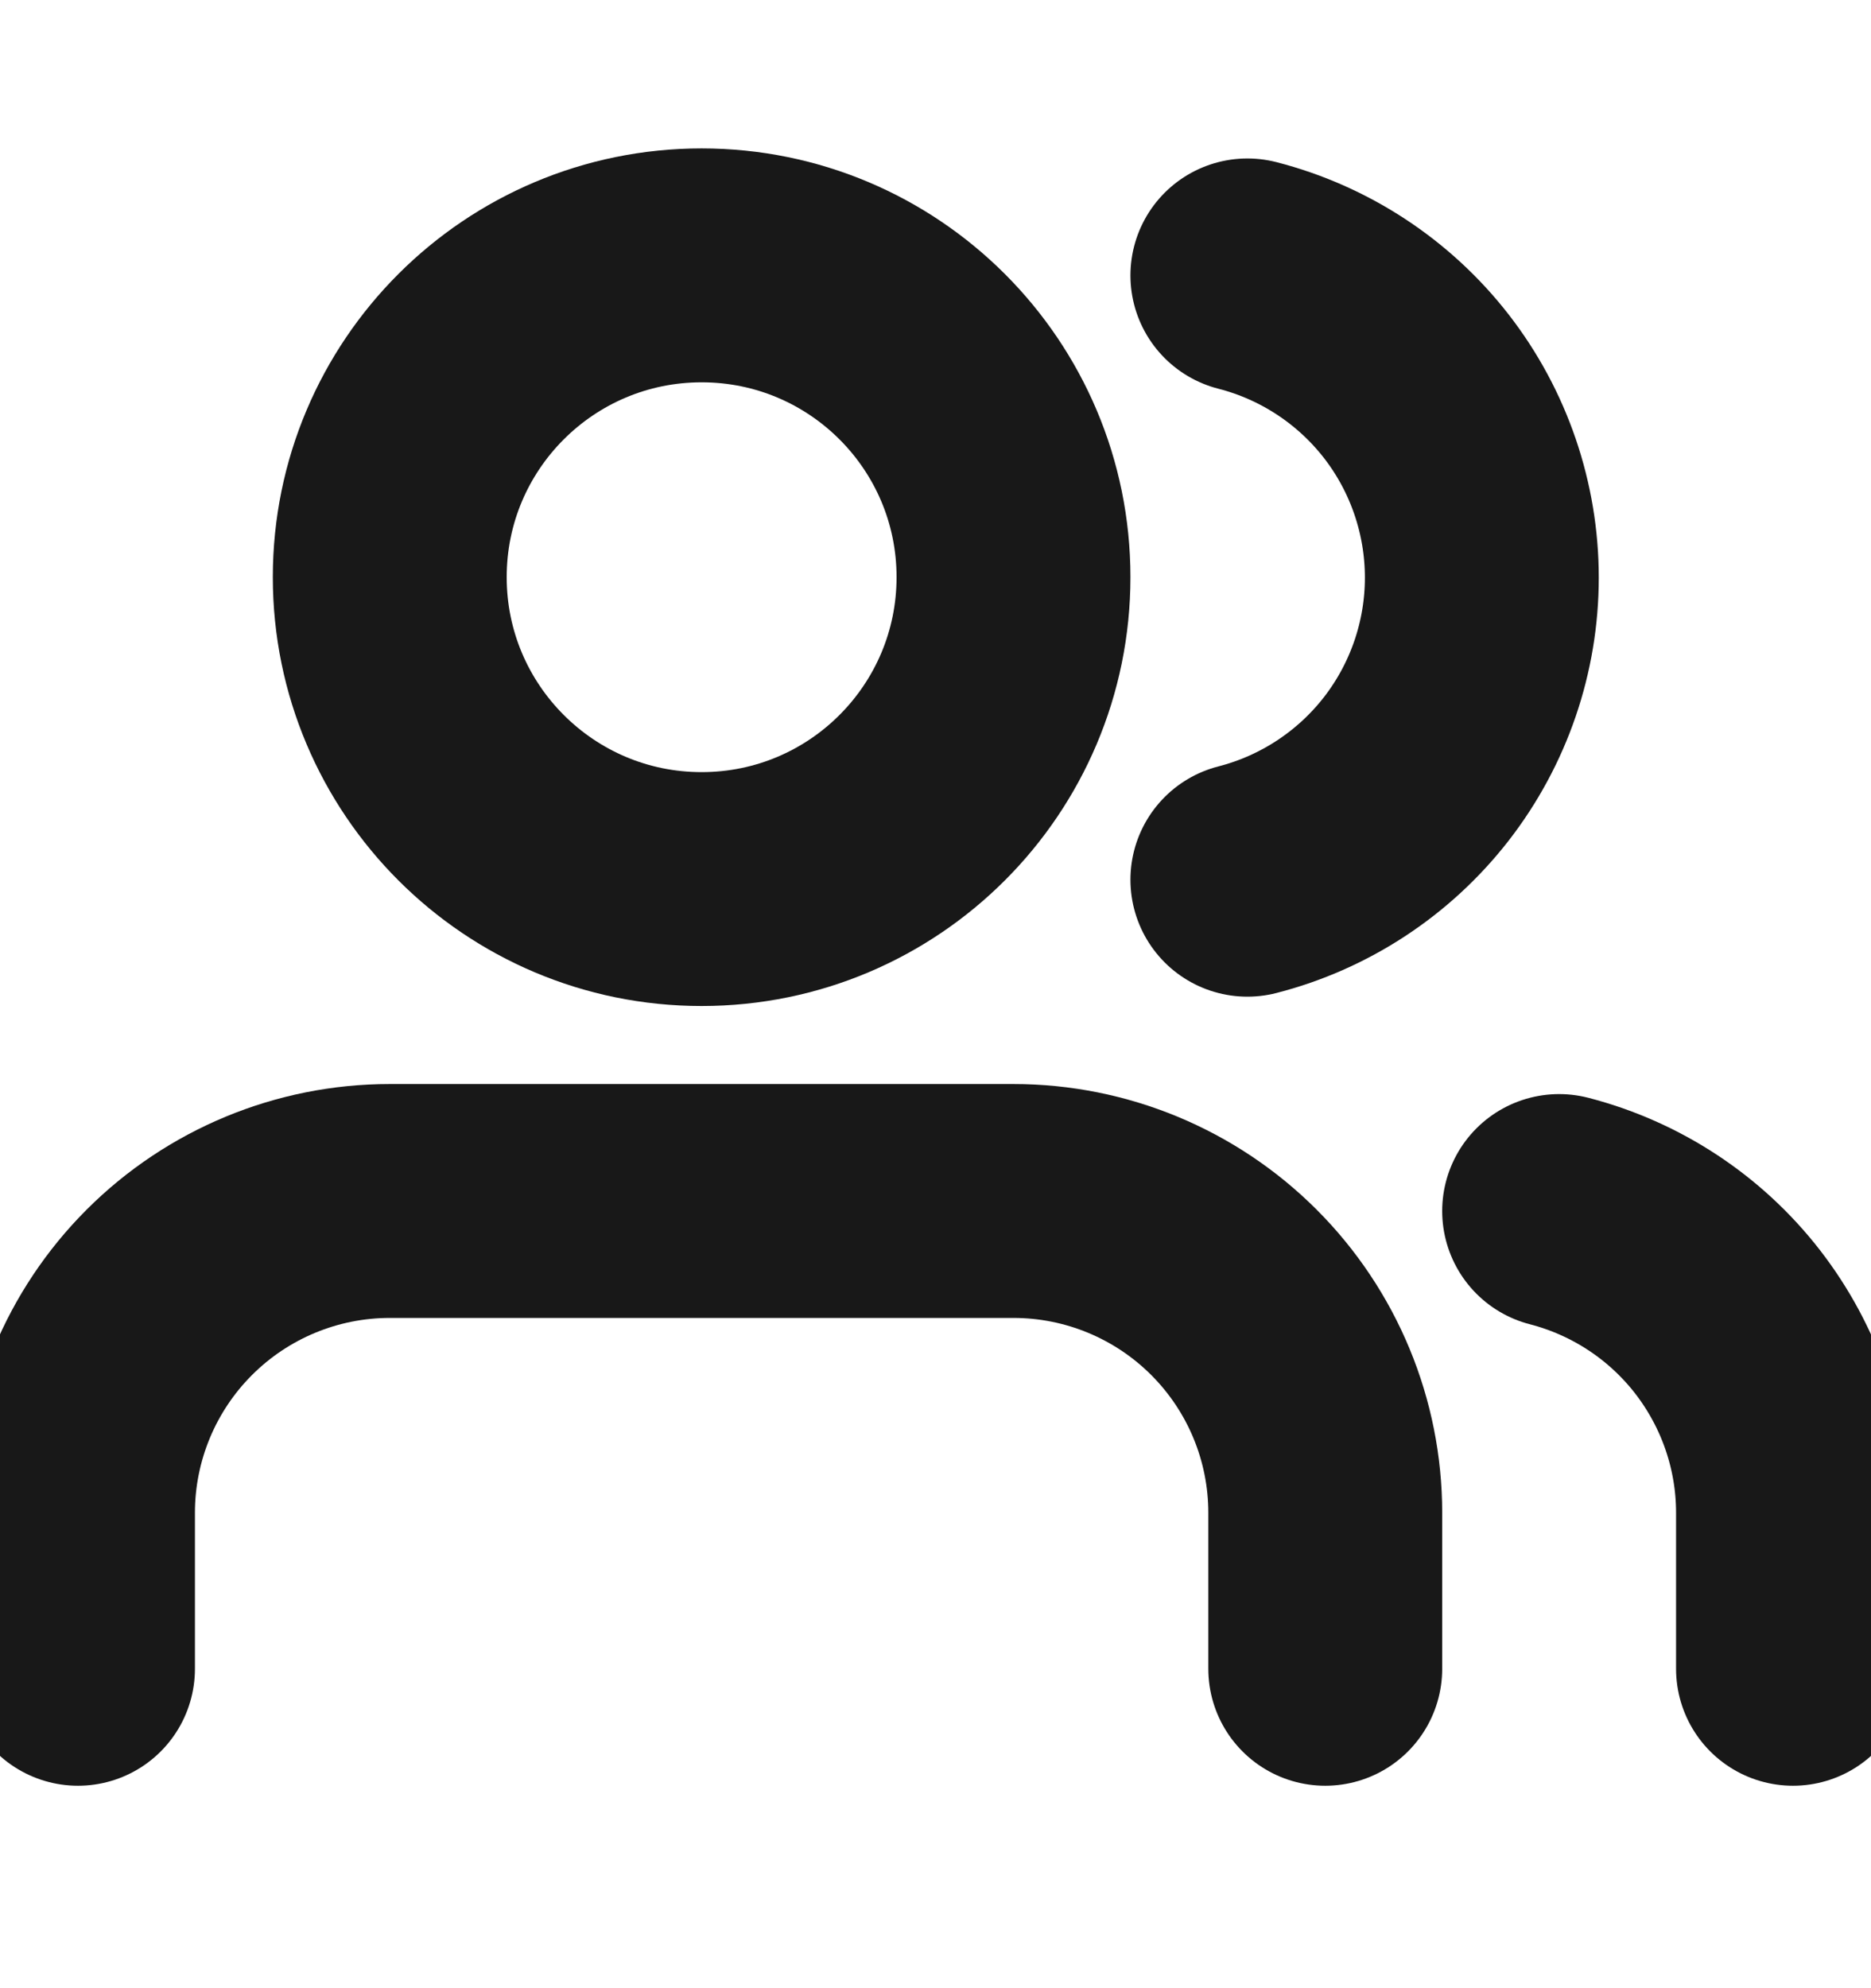 <svg width="16" height="17" viewBox="0 0 16 17" fill="none" xmlns="http://www.w3.org/2000/svg">
<g clip-path="url(#clip0_106_1082)">
<path d="M11.333 14.269V12.935C11.333 12.228 11.052 11.55 10.552 11.05C10.052 10.55 9.374 10.269 8.667 10.269H3.333C2.626 10.269 1.948 10.55 1.448 11.05C0.948 11.55 0.667 12.228 0.667 12.935V14.269" stroke="#181818" stroke-width="2" stroke-linecap="round" stroke-linejoin="round"/>
<path d="M6 7.602C7.473 7.602 8.667 6.408 8.667 4.935C8.667 3.462 7.473 2.269 6 2.269C4.527 2.269 3.333 3.462 3.333 4.935C3.333 6.408 4.527 7.602 6 7.602Z" stroke="#181818" stroke-width="2" stroke-linecap="round" stroke-linejoin="round"/>
<path d="M15.333 14.269V12.935C15.333 12.344 15.136 11.771 14.774 11.303C14.412 10.836 13.905 10.503 13.333 10.355" stroke="#181818" stroke-width="2" stroke-linecap="round" stroke-linejoin="round"/>
<path d="M10.667 2.355C11.24 2.502 11.749 2.836 12.112 3.303C12.475 3.771 12.672 4.347 12.672 4.939C12.672 5.531 12.475 6.106 12.112 6.574C11.749 7.041 11.24 7.375 10.667 7.522" stroke="#181818" stroke-width="2" stroke-linecap="round" stroke-linejoin="round"/>
</g>
<defs>
<clipPath id="clip0_106_1082">
<rect width="16" height="16" fill="white" transform="translate(0 0.269)"/>
</clipPath>
</defs>
</svg>
